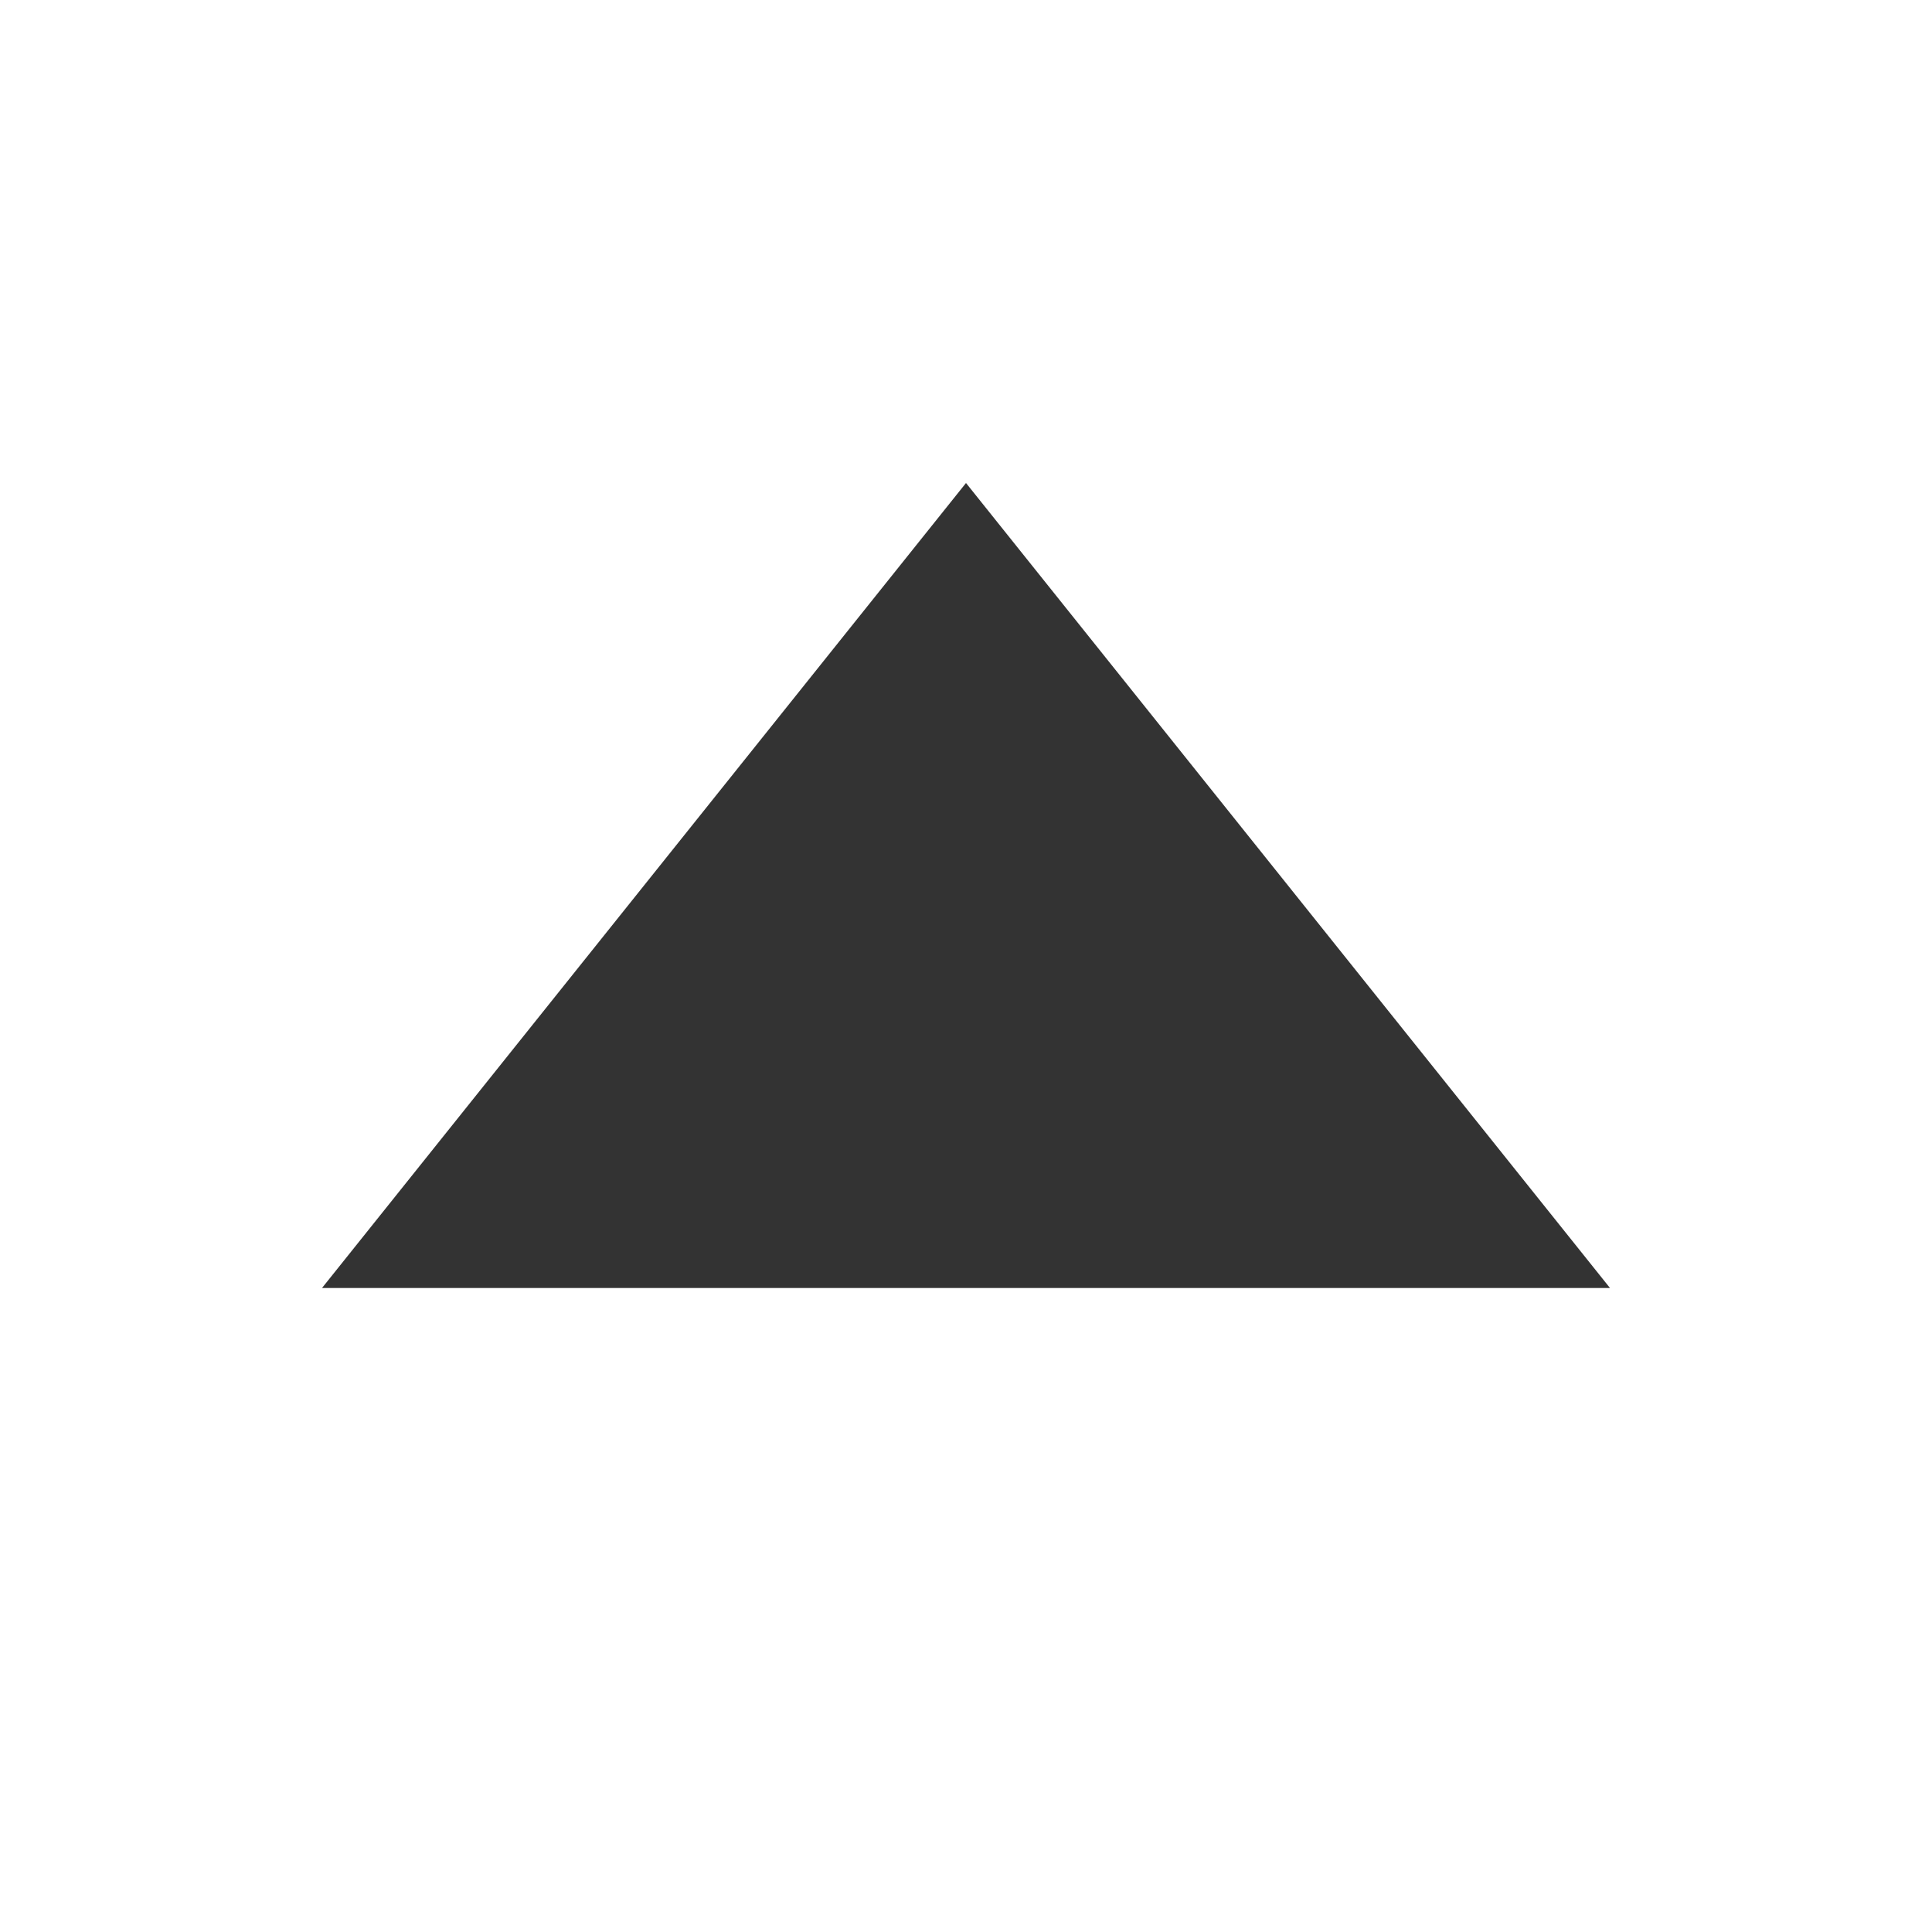 <svg xmlns="http://www.w3.org/2000/svg" xmlns:xlink="http://www.w3.org/1999/xlink" width="24" height="24" viewBox="0 0 24 24">
  <defs>
    <clipPath id="clip-path">
      <rect id="Rectangle_61536" data-name="Rectangle 61536" width="24" height="24" transform="translate(-0.278 -0.127)" fill="#fff" stroke="#707070" stroke-width="1"/>
    </clipPath>
    <clipPath id="clip-箭頭-上">
      <rect width="24" height="24"/>
    </clipPath>
  </defs>
  <g id="箭頭-上" clip-path="url(#clip-箭頭-上)">
    <g id="Mask_Group_81" data-name="Mask Group 81" transform="translate(0.278 0.127)" clip-path="url(#clip-path)">
      <g id="Group_36683" data-name="Group 36683" transform="translate(3.722 5.873)">
        <path id="Polygon_9" data-name="Polygon 9" d="M8,0l8,10H0Z" transform="translate(0 0)" fill="#333"/>
      </g>
    </g>
  </g>
</svg>
